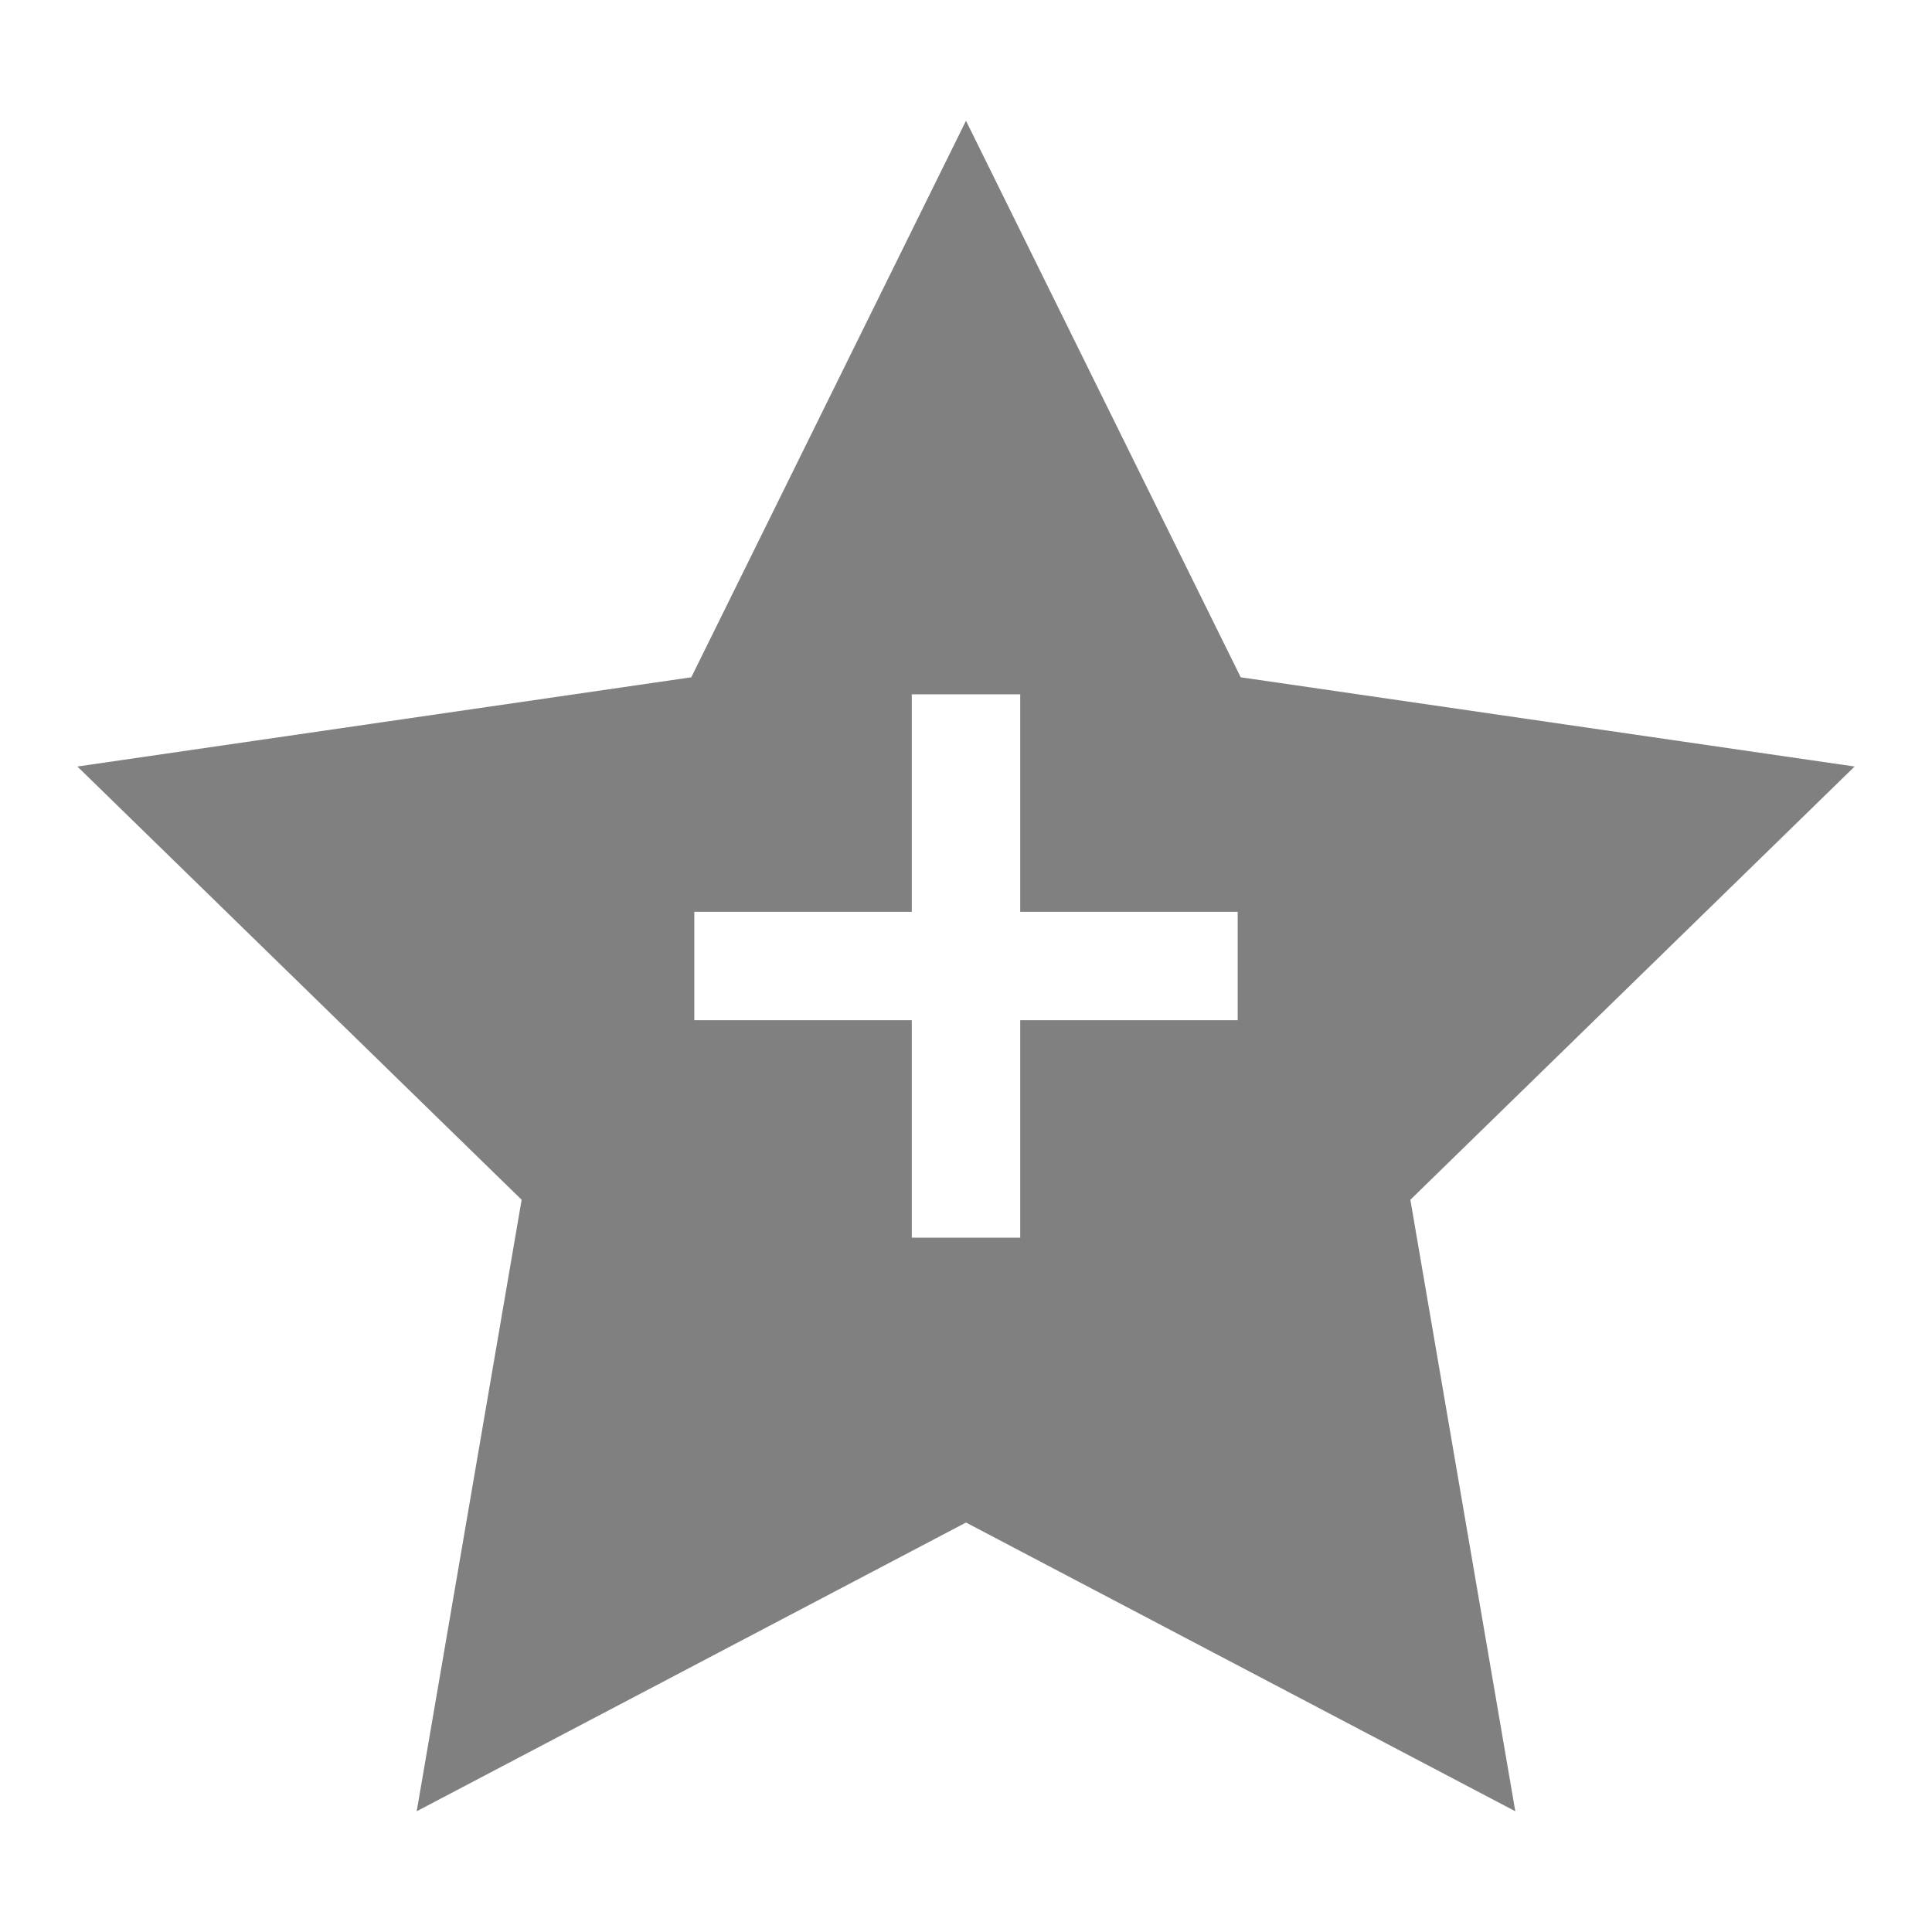 <?xml version="1.0" encoding="UTF-8" standalone="no"?>
<svg
   xmlns:dc="http://purl.org/dc/elements/1.1/"
   xmlns:cc="http://creativecommons.org/ns#"
   xmlns:rdf="http://www.w3.org/1999/02/22-rdf-syntax-ns#"
   xmlns:svg="http://www.w3.org/2000/svg"
   xmlns="http://www.w3.org/2000/svg"
   xmlns:sodipodi="http://sodipodi.sourceforge.net/DTD/sodipodi-0.dtd"
   xmlns:inkscape="http://www.inkscape.org/namespaces/inkscape"
   height="16"
   width="16"
   version="1.1"
   id="svg4"
   sodipodi:docname="star-new-symbolic.svg"
   inkscape:version="0.92.3 (2405546, 2018-03-11)">
  <defs
     id="defs8" />
  <sodipodi:namedview
     pagecolor="#ffffff"
     bordercolor="#666666"
     borderopacity="1"
     objecttolerance="10"
     gridtolerance="10"
     guidetolerance="10"
     inkscape:pageopacity="0"
     inkscape:pageshadow="2"
     inkscape:window-width="2546"
     inkscape:window-height="1539"
     id="namedview6"
     showgrid="false"
     inkscape:zoom="14.75"
     inkscape:cx="-4.1618176"
     inkscape:cy="8.8137943"
     inkscape:window-x="1294"
     inkscape:window-y="27"
     inkscape:window-maximized="0"
     inkscape:current-layer="svg4" />
  <path
     style="opacity:1;fill:#808080;fill-opacity:1;stroke:none;stroke-width:2.28;stroke-linecap:butt;stroke-linejoin:bevel;stroke-miterlimit:4;stroke-dasharray:none;stroke-opacity:1;paint-order:fill markers stroke"
     d="M 8 1 L 5.725 5.609 L 0.641 6.348 L 4.32 9.936 L 3.451 15 L 8 12.609 L 12.549 15 L 11.68 9.936 L 15.359 6.348 L 10.275 5.609 L 8 1 z M 7.551 5.75 L 8.449 5.75 L 8.449 7.551 L 10.25 7.551 L 10.25 8.449 L 8.449 8.449 L 8.449 10.25 L 7.551 10.25 L 7.551 8.449 L 5.75 8.449 L 5.75 7.551 L 7.551 7.551 L 7.551 5.75 z "
     id="path842" />
</svg>
